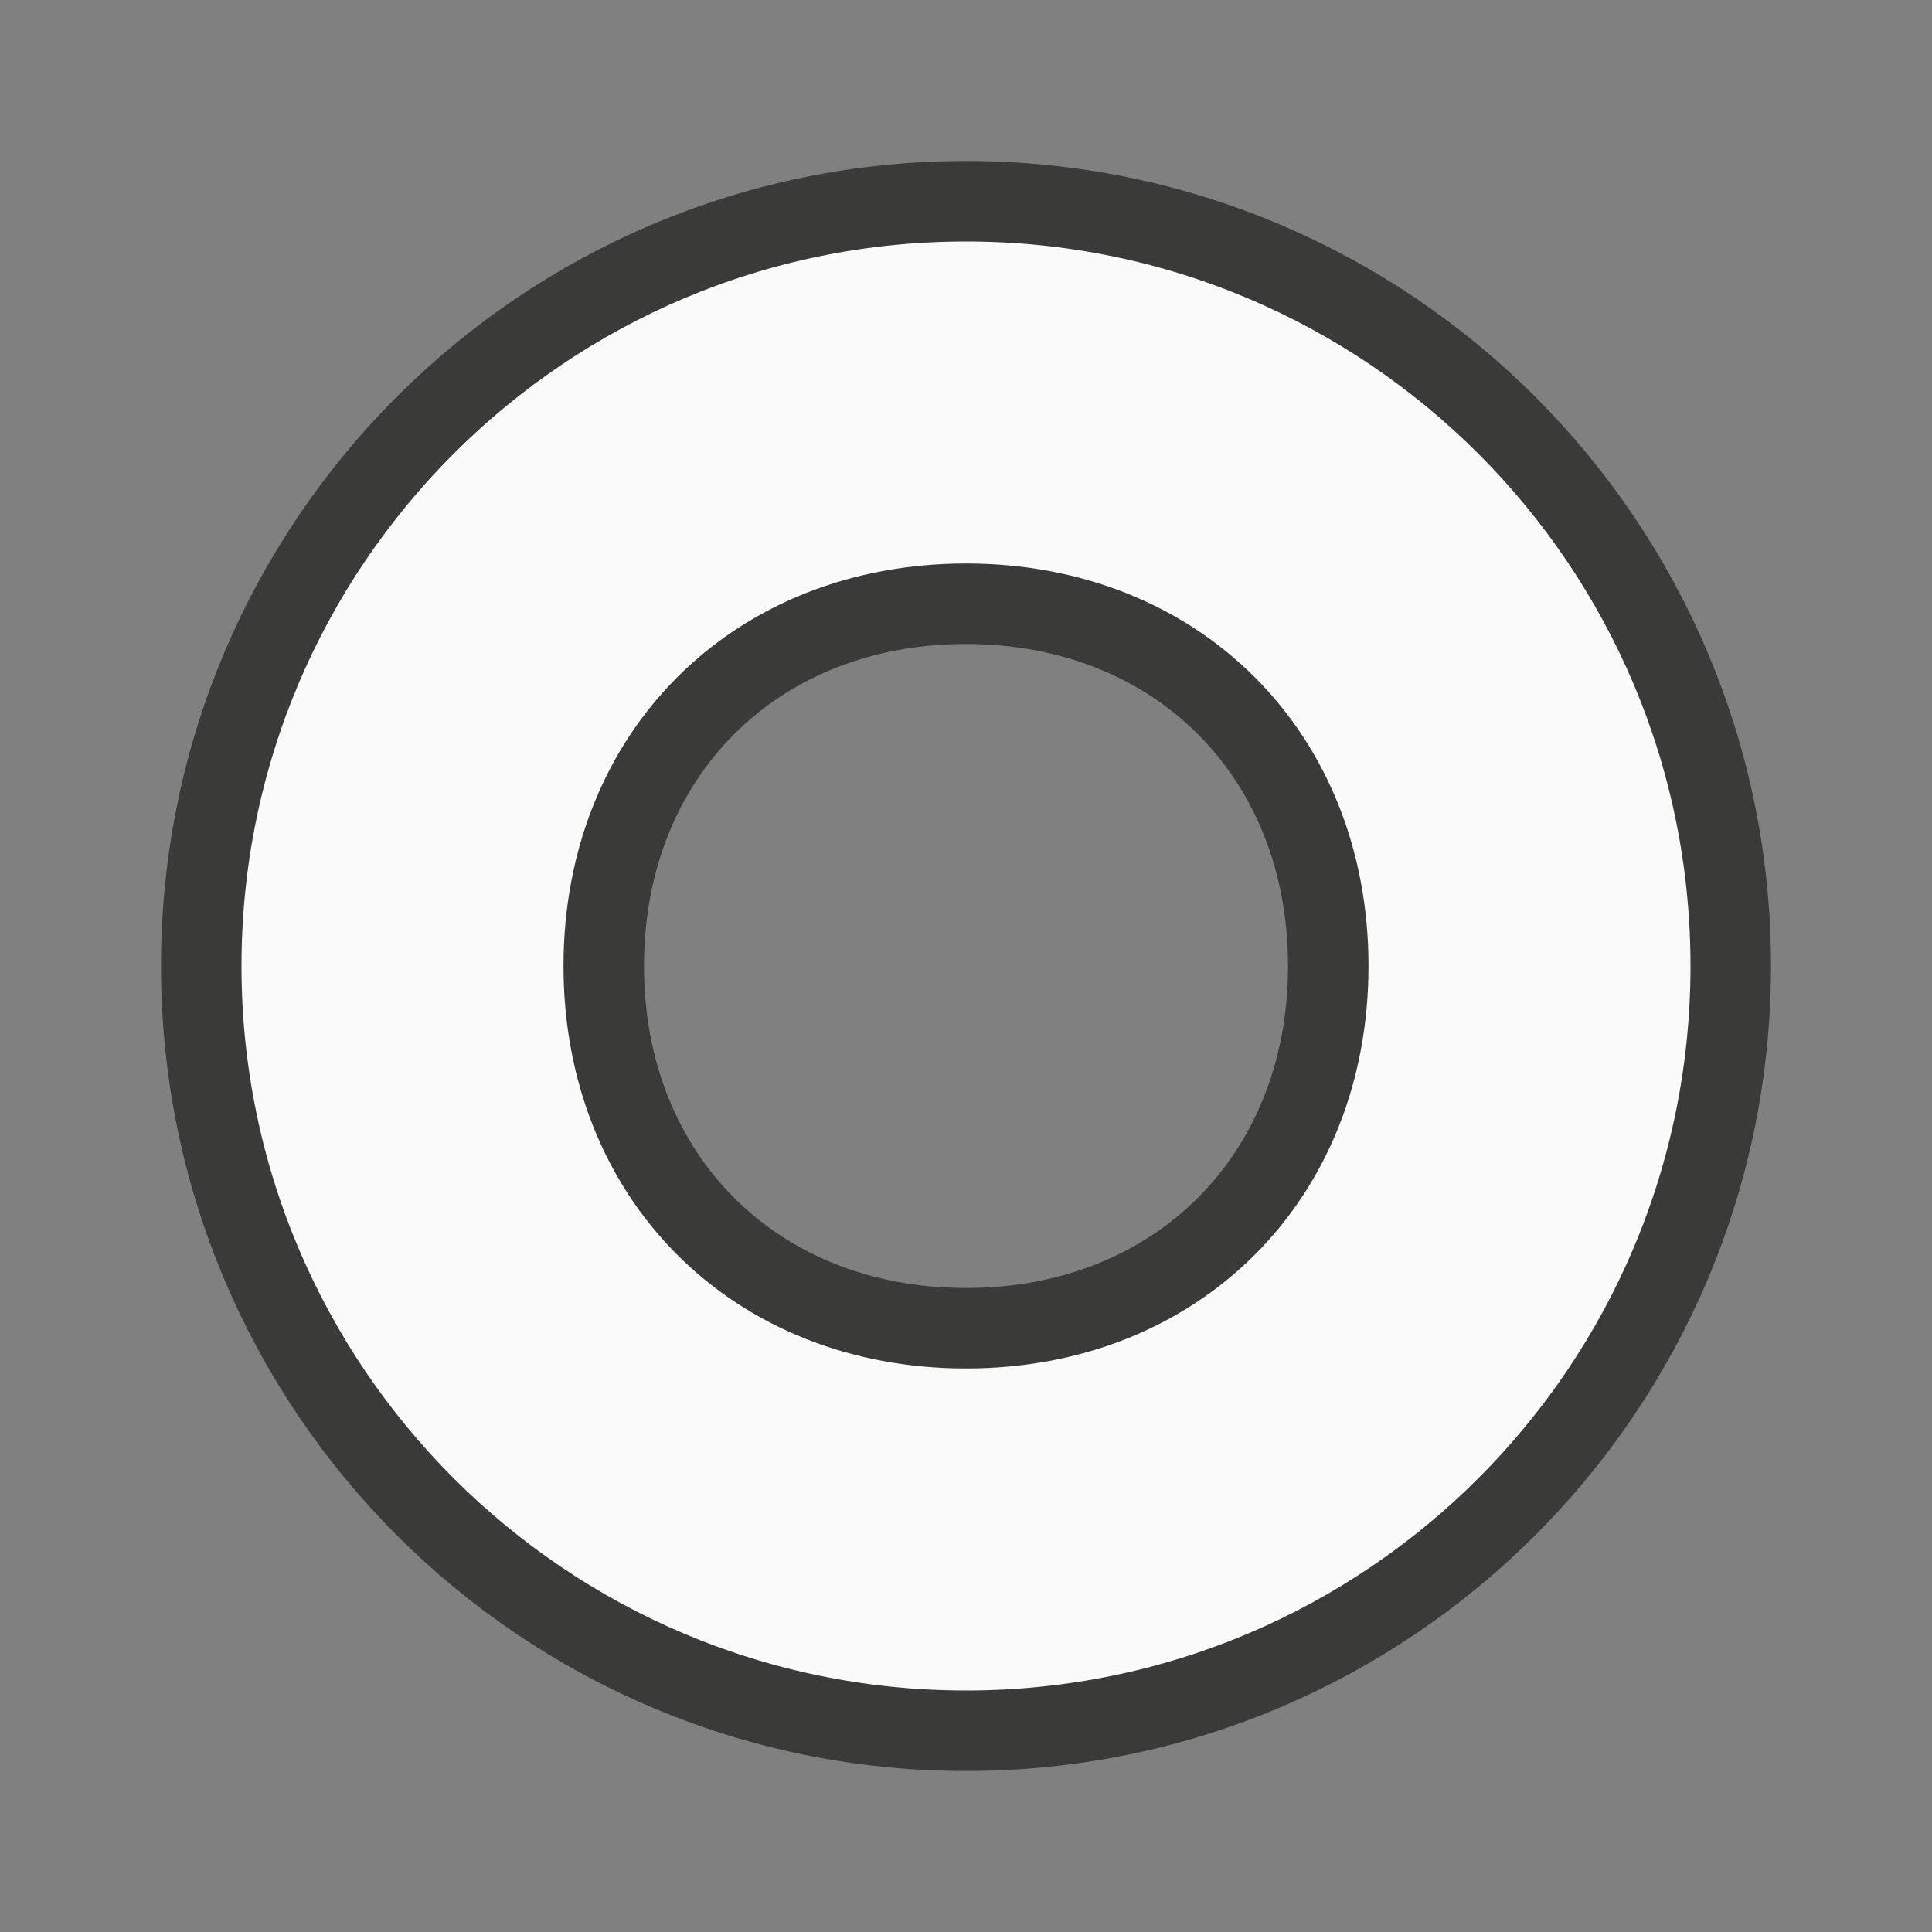 <svg viewBox="0 0 24 24" xmlns="http://www.w3.org/2000/svg"><rect x="0" y="0" width="24" height="24" fill="#808080" stroke="none"/><path d="m12 2.5c-5.247 0-9.5 4.253-9.5 9.5 0 5.247 4.253 9.5 9.5 9.5 5.247 0 9.5-4.253 9.5-9.5 0-5.247-4.253-9.5-9.5-9.5zm0 5c2.623 0 4.5 1.877 4.5 4.5 0 2.623-1.877 4.5-4.5 4.5s-4.5-1.877-4.5-4.5c0-2.623 1.877-4.5 4.5-4.5z" fill="#fafafa" stroke="#3a3a38" stroke-linecap="round" stroke-linejoin="round"/></svg>